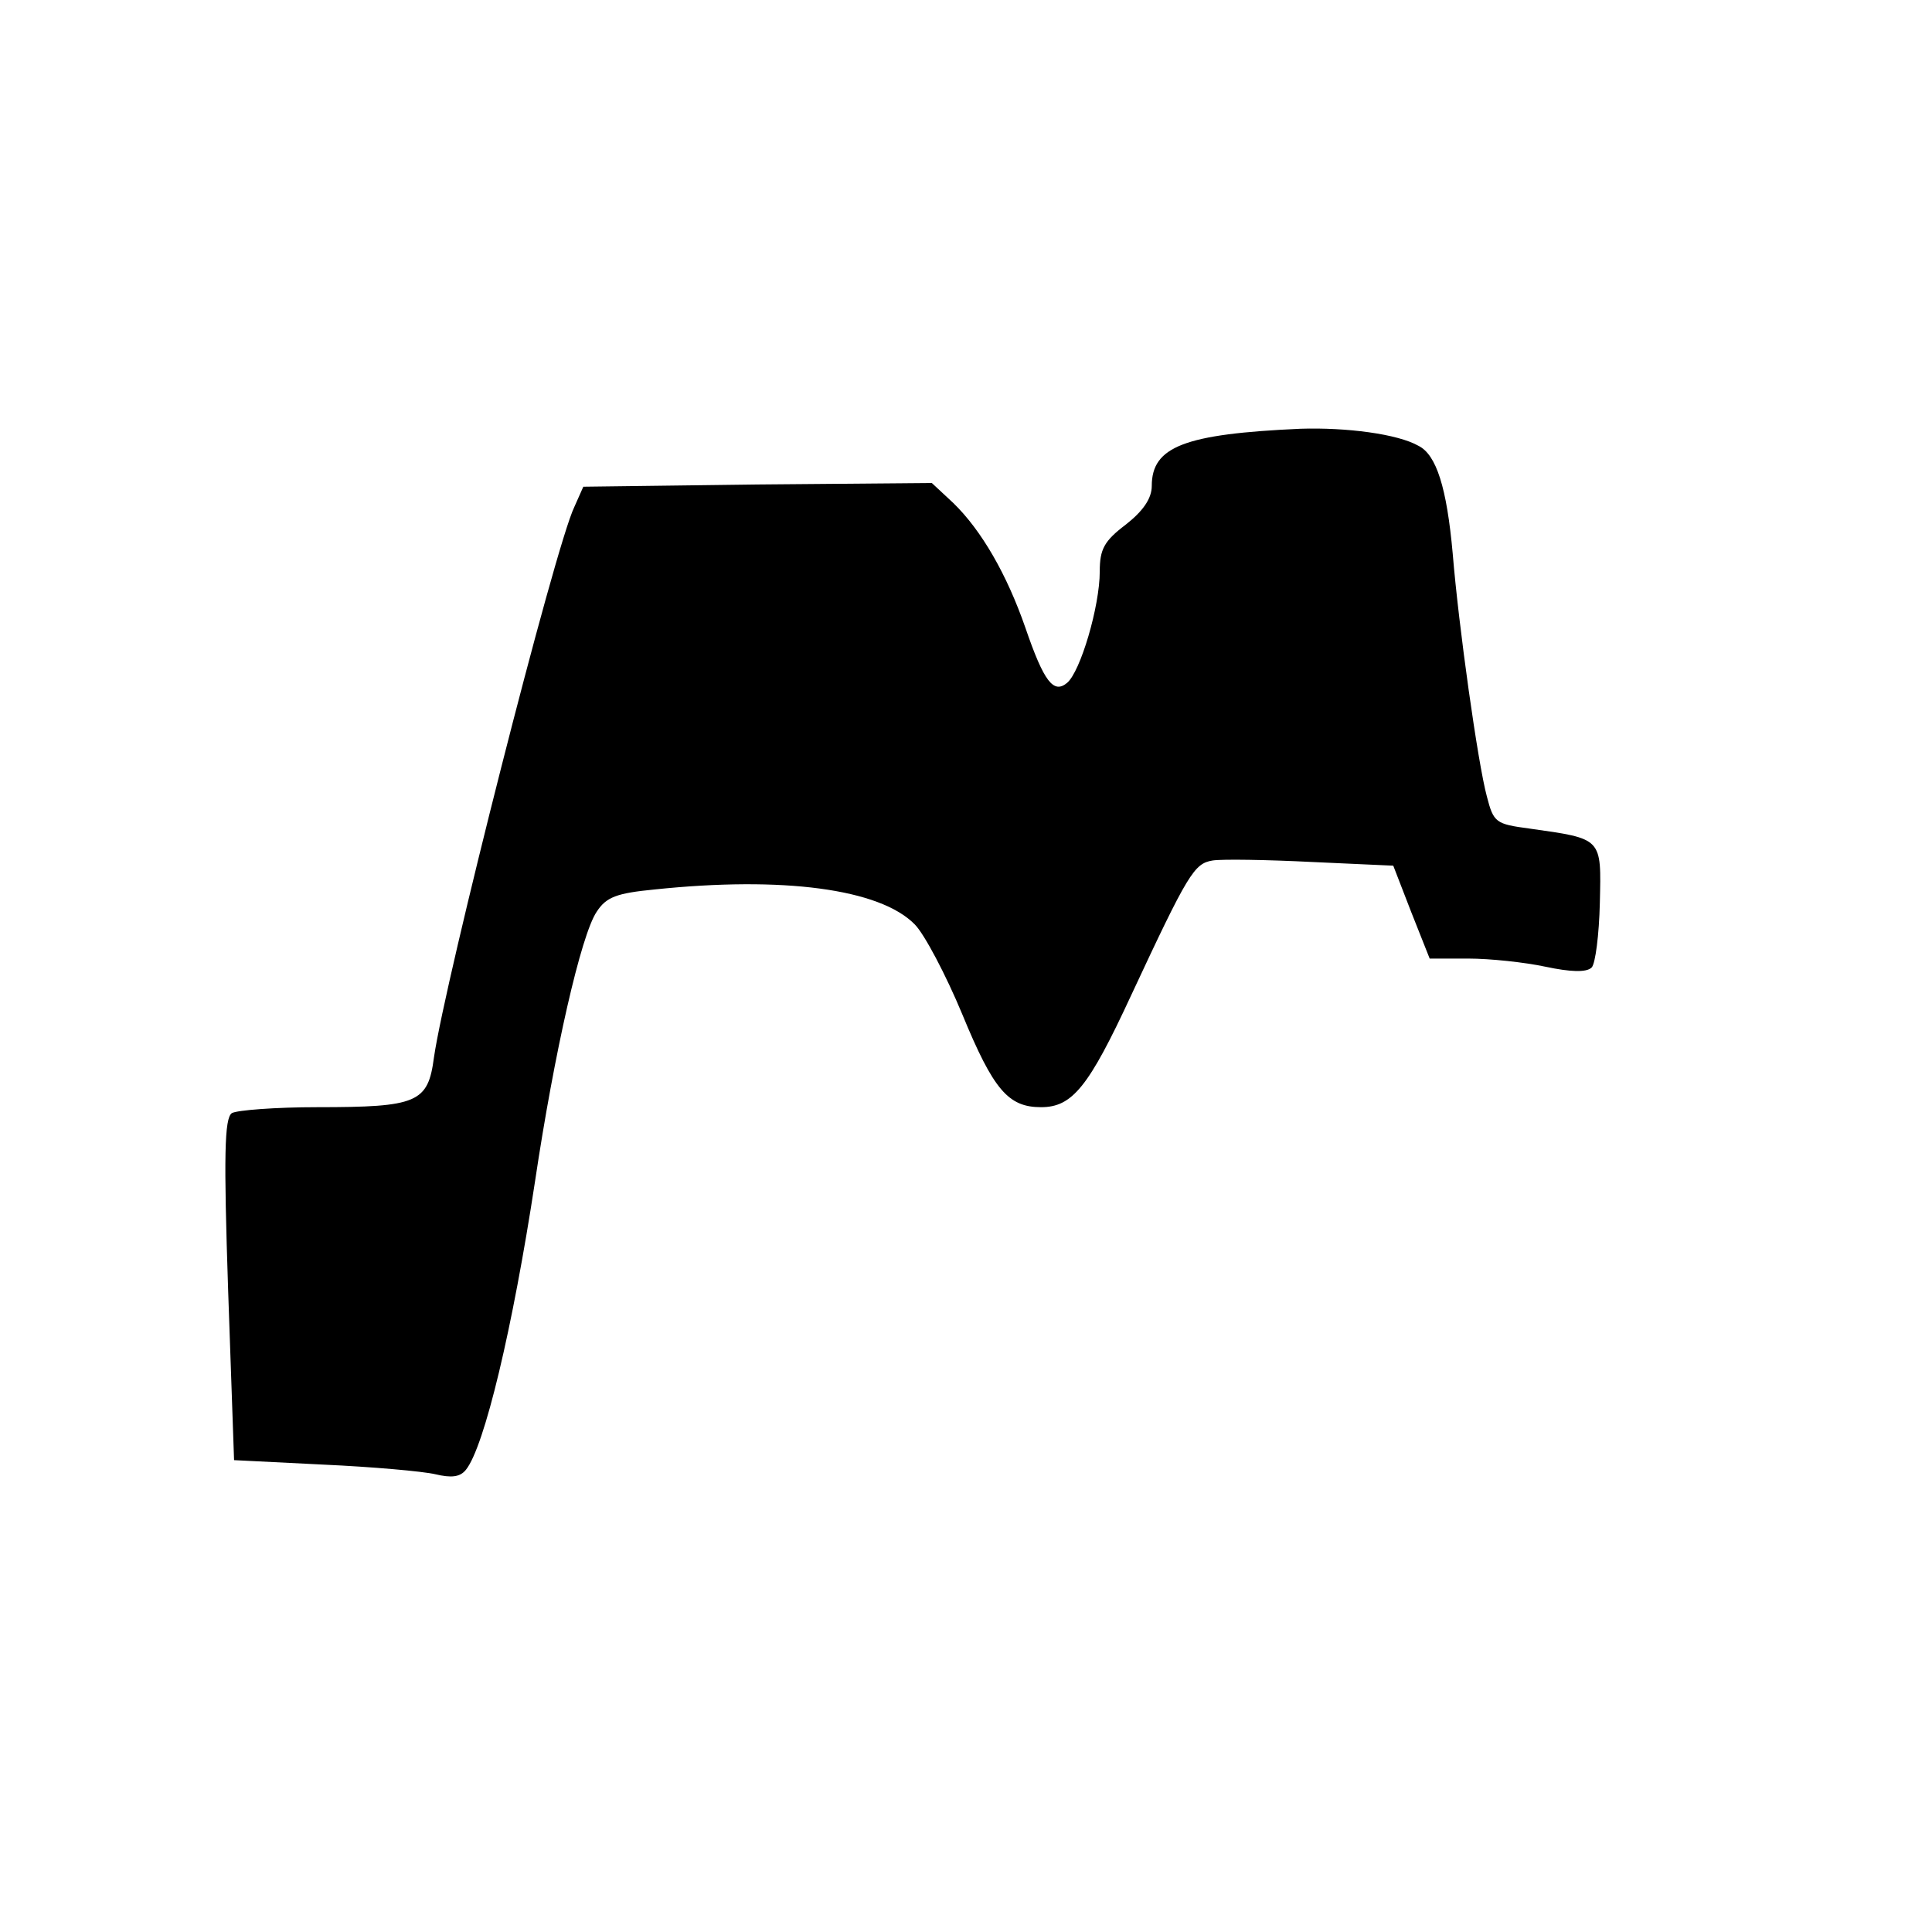 <?xml version="1.0" standalone="no"?>
<!DOCTYPE svg PUBLIC "-//W3C//DTD SVG 20010904//EN"
 "http://www.w3.org/TR/2001/REC-SVG-20010904/DTD/svg10.dtd">
<svg version="1.0" xmlns="http://www.w3.org/2000/svg"
 width="260pt" height="260pt" viewBox="0 0 260 260"
 preserveAspectRatio="xMidYMid meet">
<g transform="translate(0,260) scale(0.1,-0.1)"
fill="#000000" stroke="none">
<path d="M1750 2023 c-156 -7 -200 -24 -200 -77 0 -17 -12 -34 -35 -52 -29
-22 -35 -33 -35 -63 0 -47 -26 -135 -44 -150 -18 -15 -31 1 -56 74 -25 72 -59
131 -97 168 l-29 27 -235 -2 -234 -3 -12 -27 c-26 -53 -174 -637 -189 -741 -8
-61 -22 -67 -157 -67 -56 0 -108 -4 -115 -8 -10 -7 -11 -57 -5 -238 l8 -229
120 -6 c66 -3 134 -9 151 -13 21 -5 33 -4 41 6 25 31 63 191 93 388 26 174 62
332 83 363 13 20 27 25 78 30 172 18 303 1 350 -47 13 -13 42 -68 64 -121 42
-102 62 -125 106 -125 42 0 64 27 121 150 77 165 85 178 110 182 13 2 73 1
133 -2 l110 -5 24 -62 25 -63 52 0 c29 0 76 -5 104 -11 33 -7 55 -8 62 -1 5 5
10 44 11 87 2 88 4 86 -95 100 -45 6 -48 8 -57 43 -12 44 -38 229 -46 327 -8
89 -22 133 -46 145 -28 16 -97 25 -159 23z"/>
</g>
</svg>
